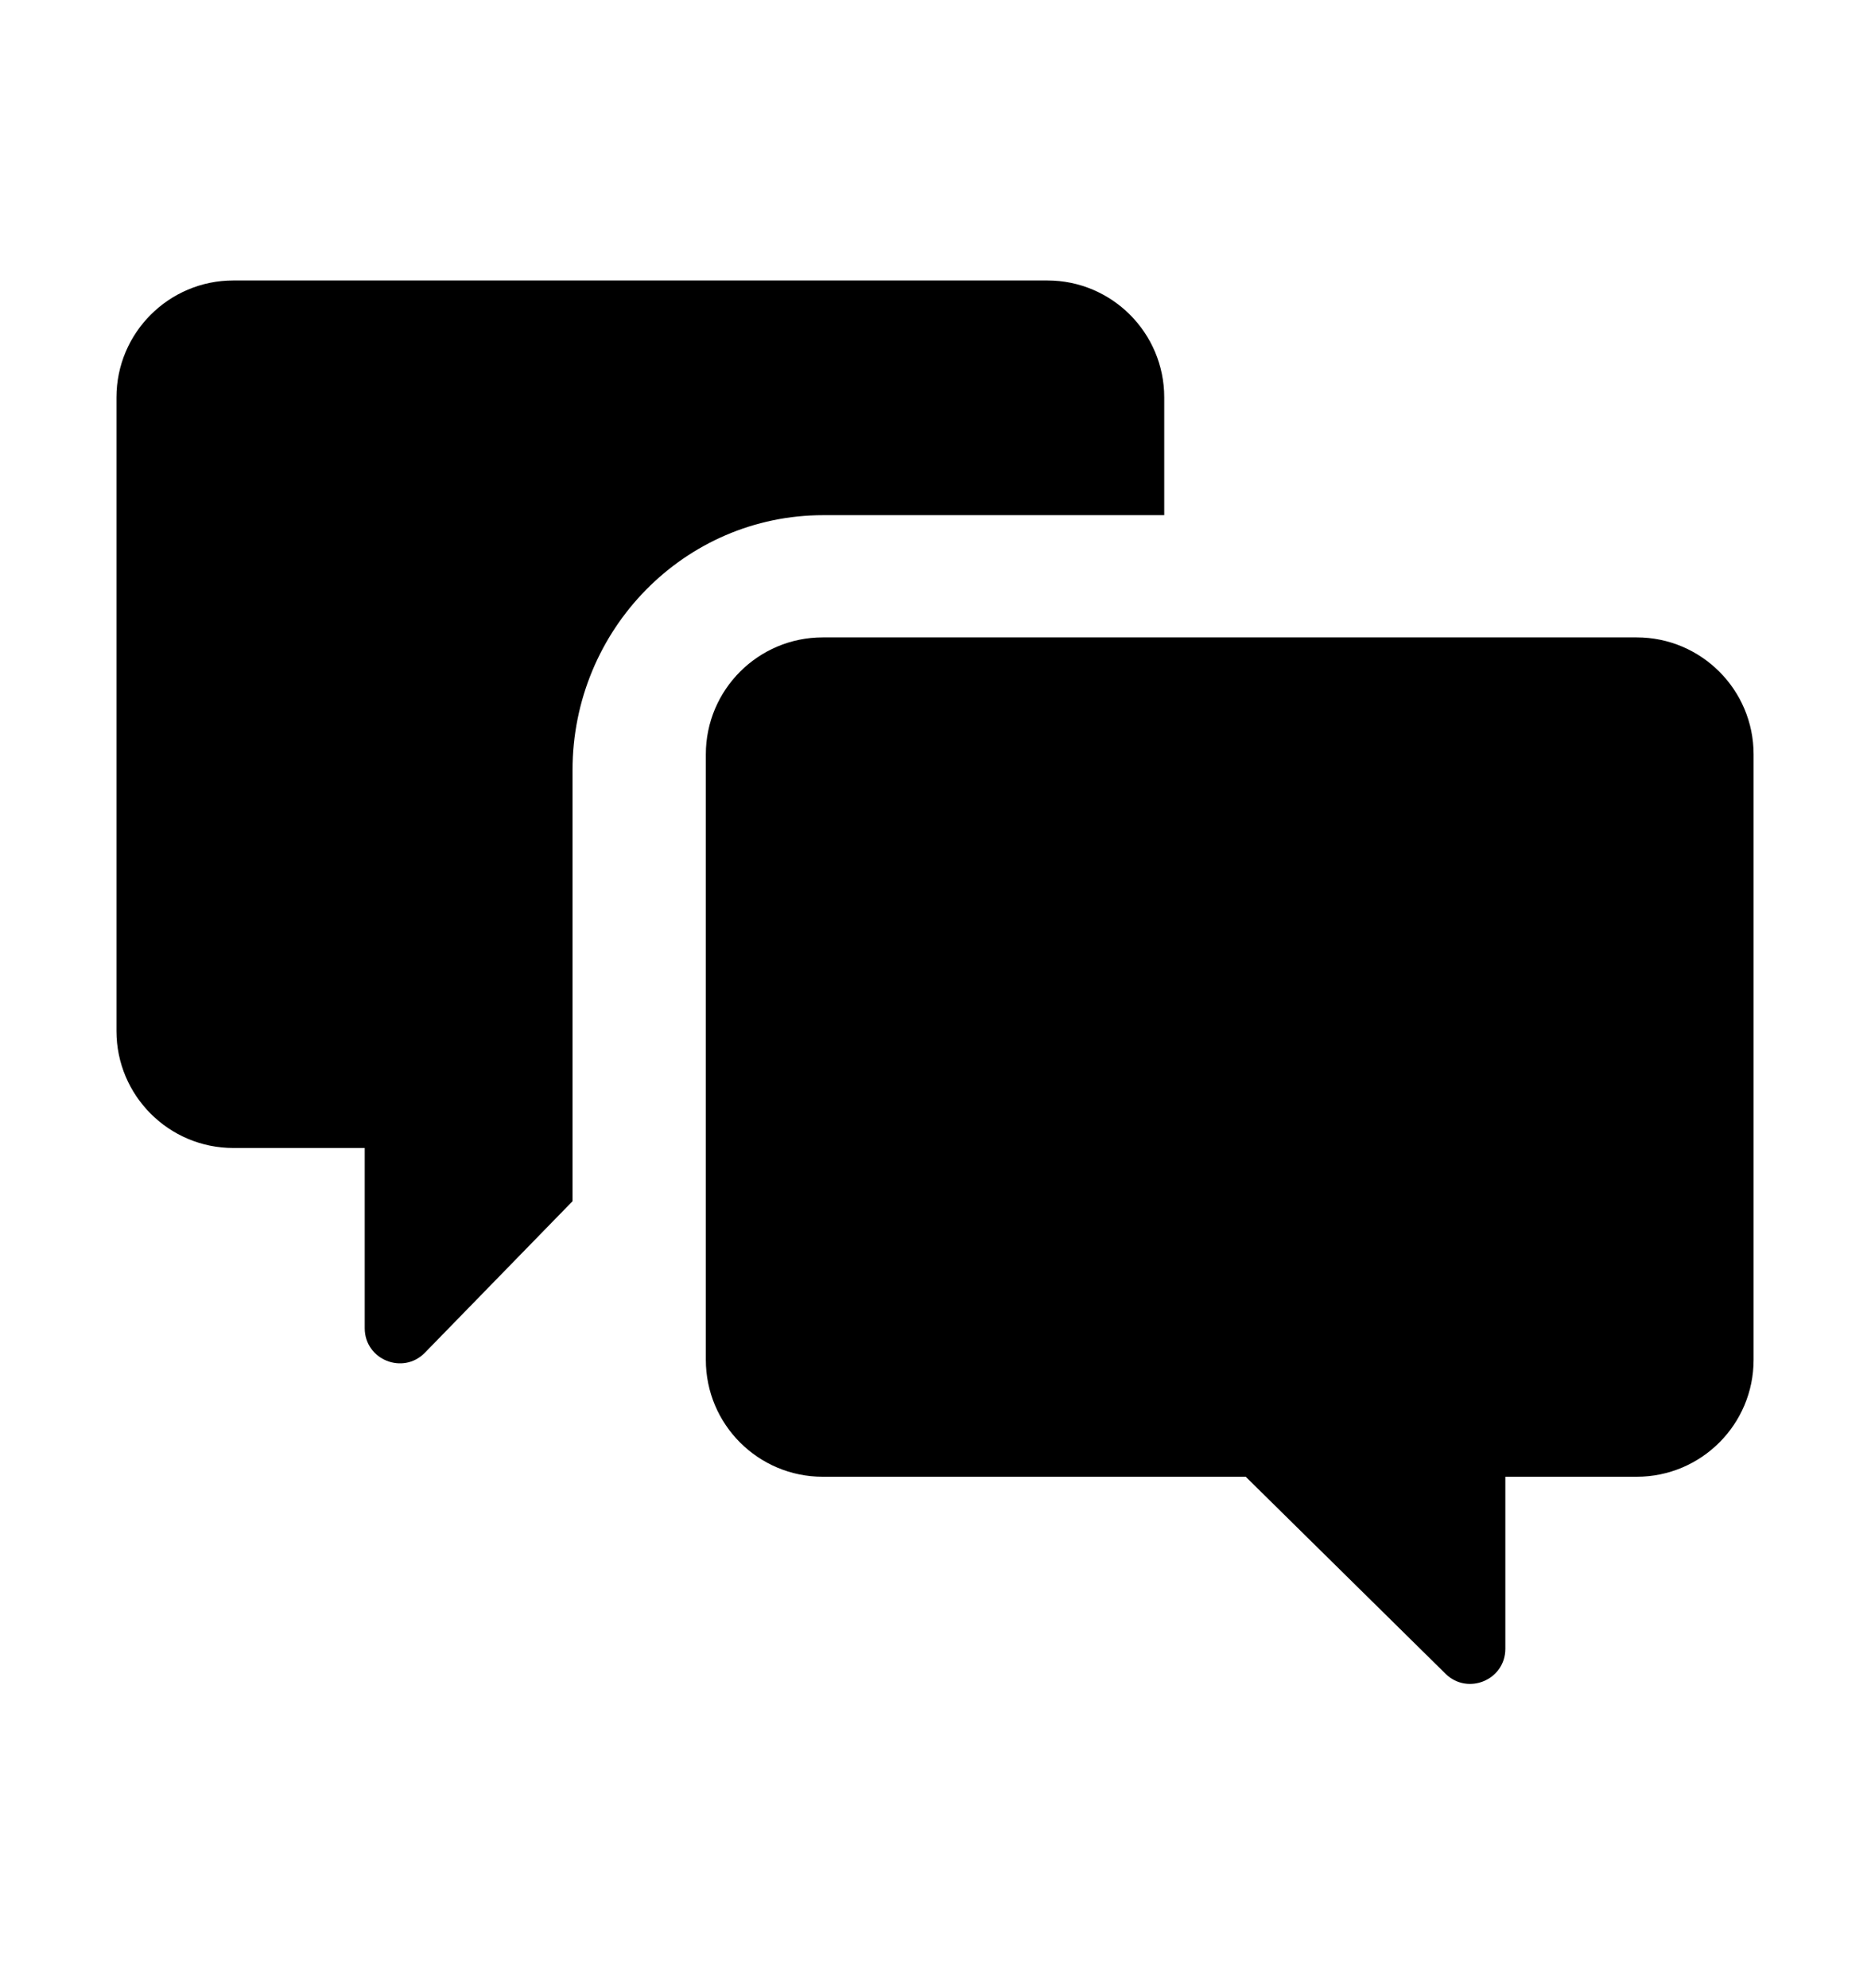 <svg width="16" height="17" viewBox="0 0 16 17" fill="none" xmlns="http://www.w3.org/2000/svg">
<path d="M0.996 3.398C0.996 2.846 1.444 2.398 1.996 2.398H8.956C9.508 2.398 9.956 2.846 9.956 3.398V4.405H7.04C5.856 4.405 4.896 5.381 4.896 6.586V10.271L3.634 11.566C3.446 11.759 3.119 11.626 3.119 11.357V9.816H1.996C1.444 9.816 0.996 9.368 0.996 8.816V3.398Z" fill="currentColor"/>
<path d="M13.996 5.45C14.548 5.45 14.996 5.898 14.996 6.45V11.627C14.996 12.18 14.548 12.627 13.996 12.627H12.873V14.098C12.873 14.364 12.552 14.498 12.362 14.312L10.653 12.627H7.036C6.484 12.627 6.036 12.18 6.036 11.627V6.45C6.036 5.898 6.484 5.45 7.036 5.45H13.996Z" fill="currentColor"/>
</svg>
